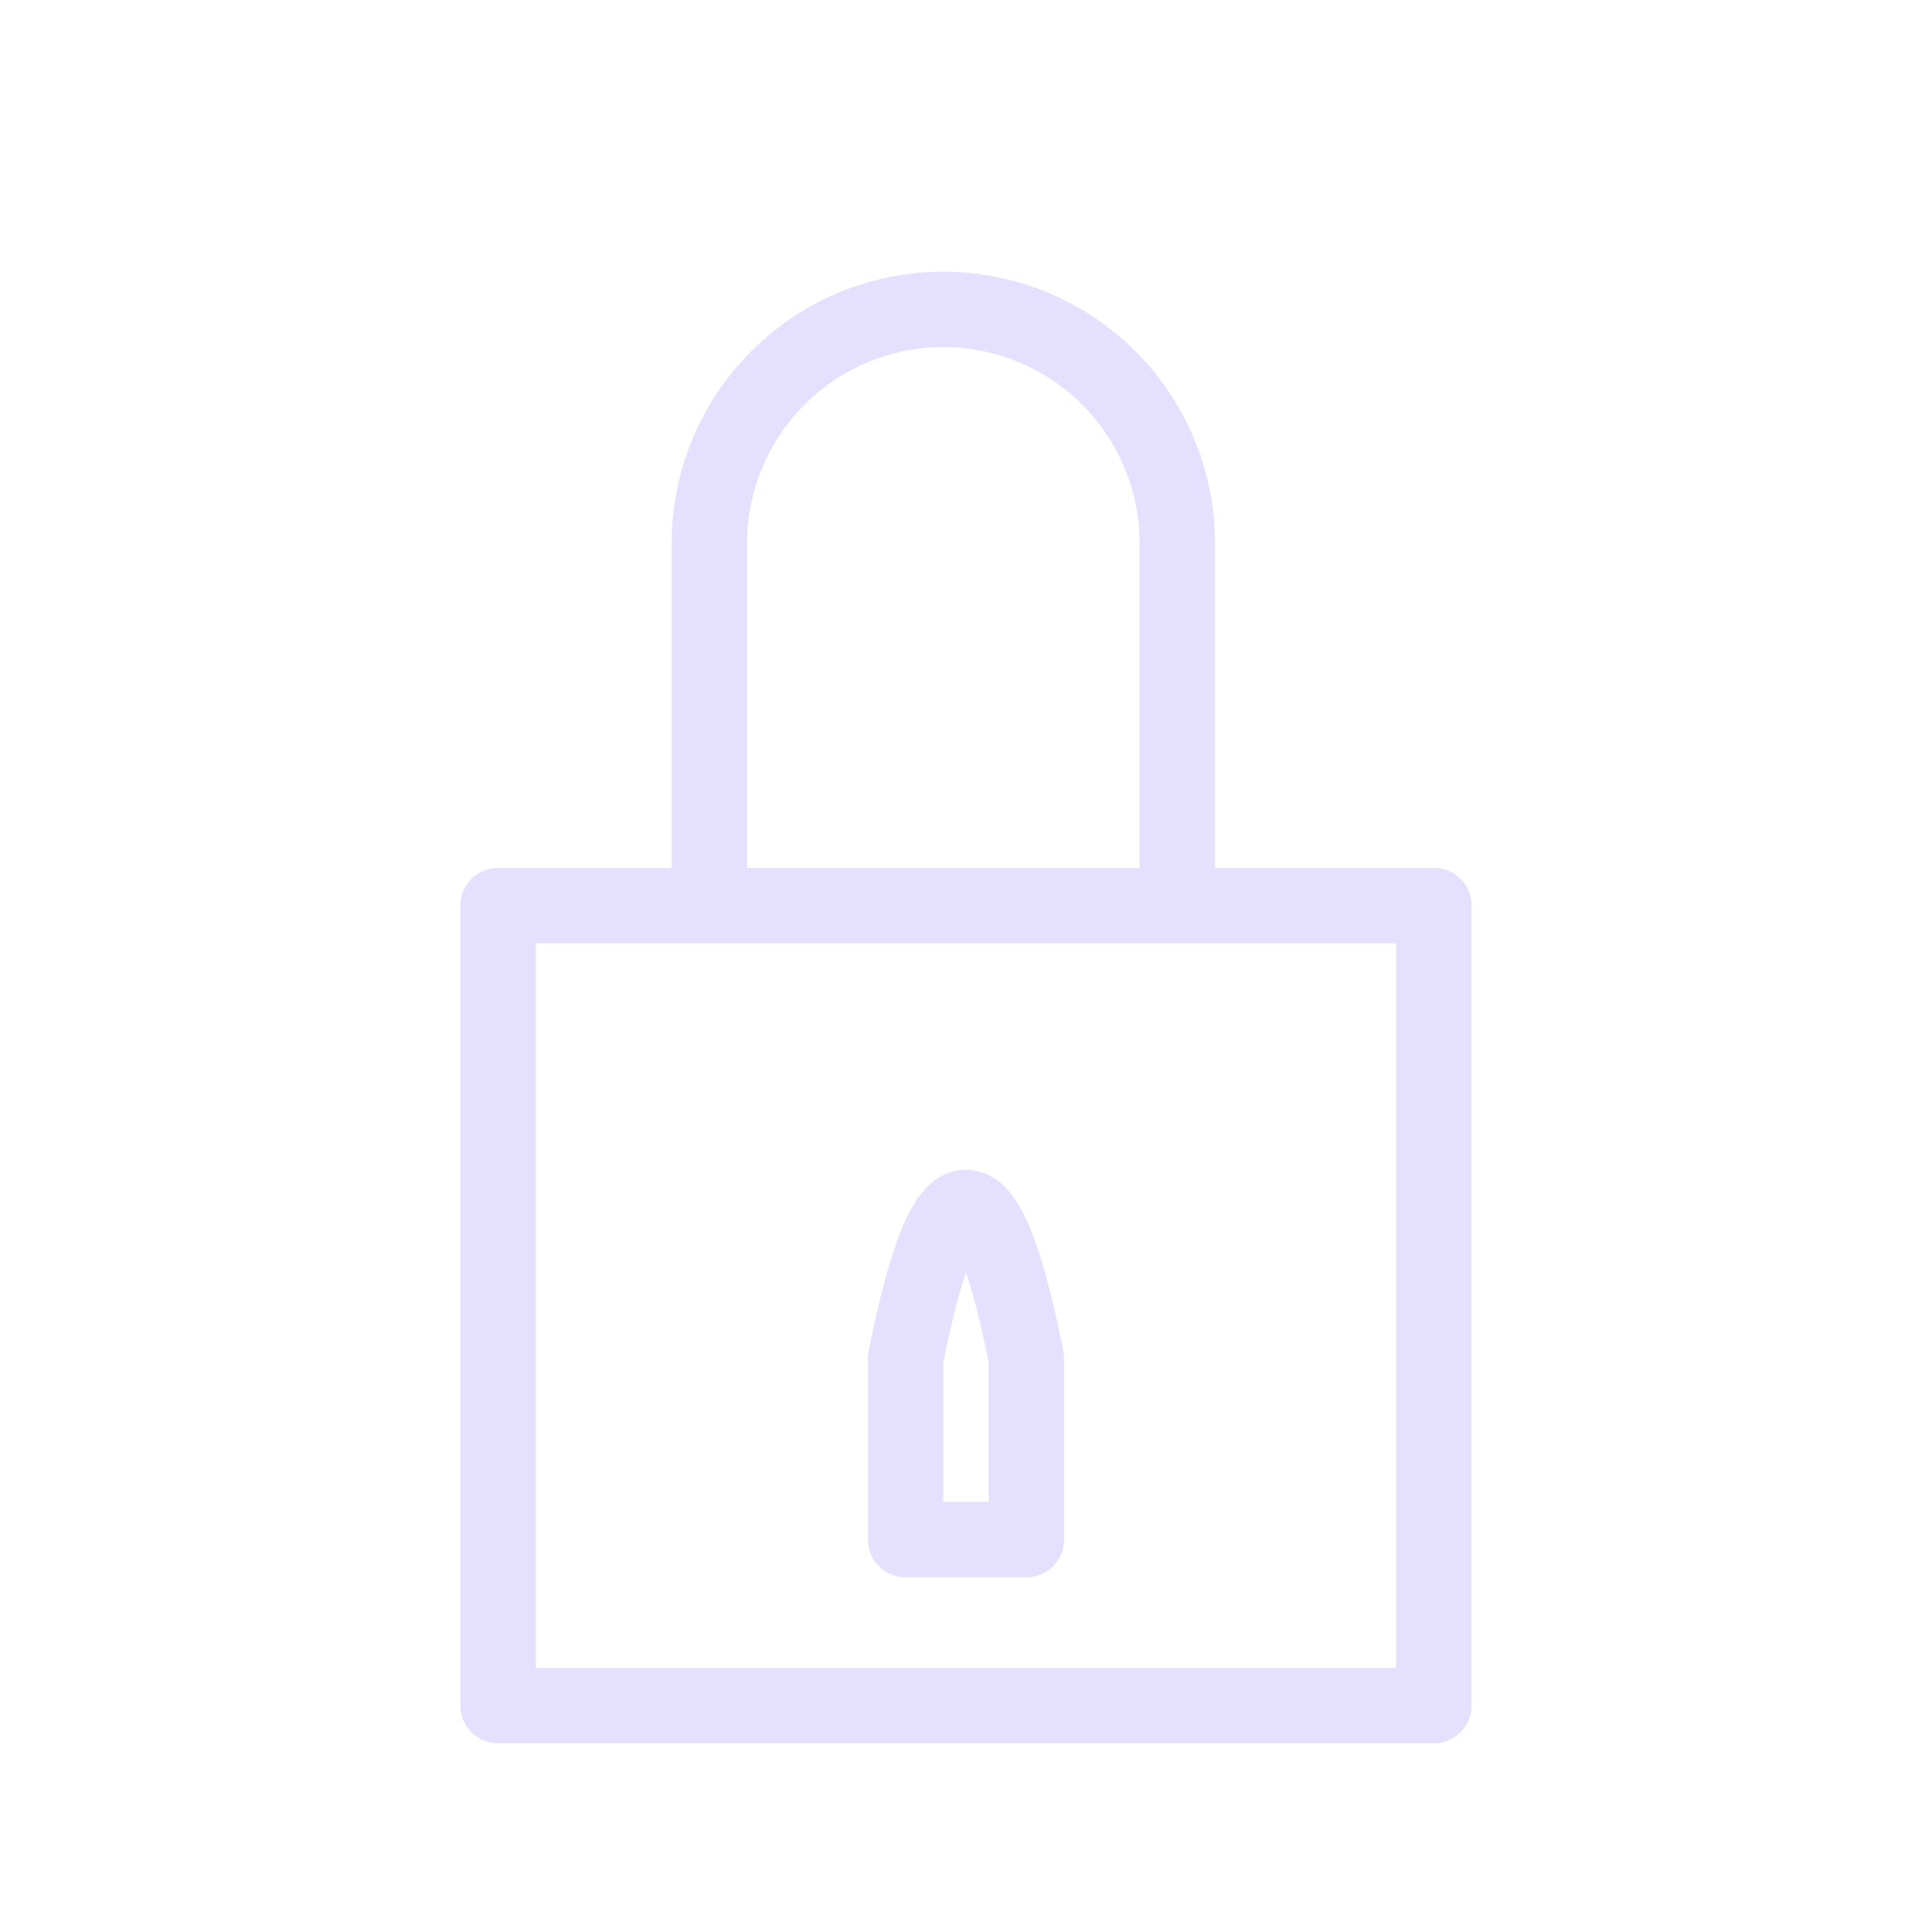 <ns0:svg xmlns:ns0="http://www.w3.org/2000/svg" viewBox="0 0 128 128" stroke-linejoin="round" stroke="#E6E0FF" fill="none" stroke-width="5"><ns0:path d="M60 90q4-20 8 0v12H60ZM78 60V36A1 1 90 1047 36V60H33v53H95V60H33" /></ns0:svg>